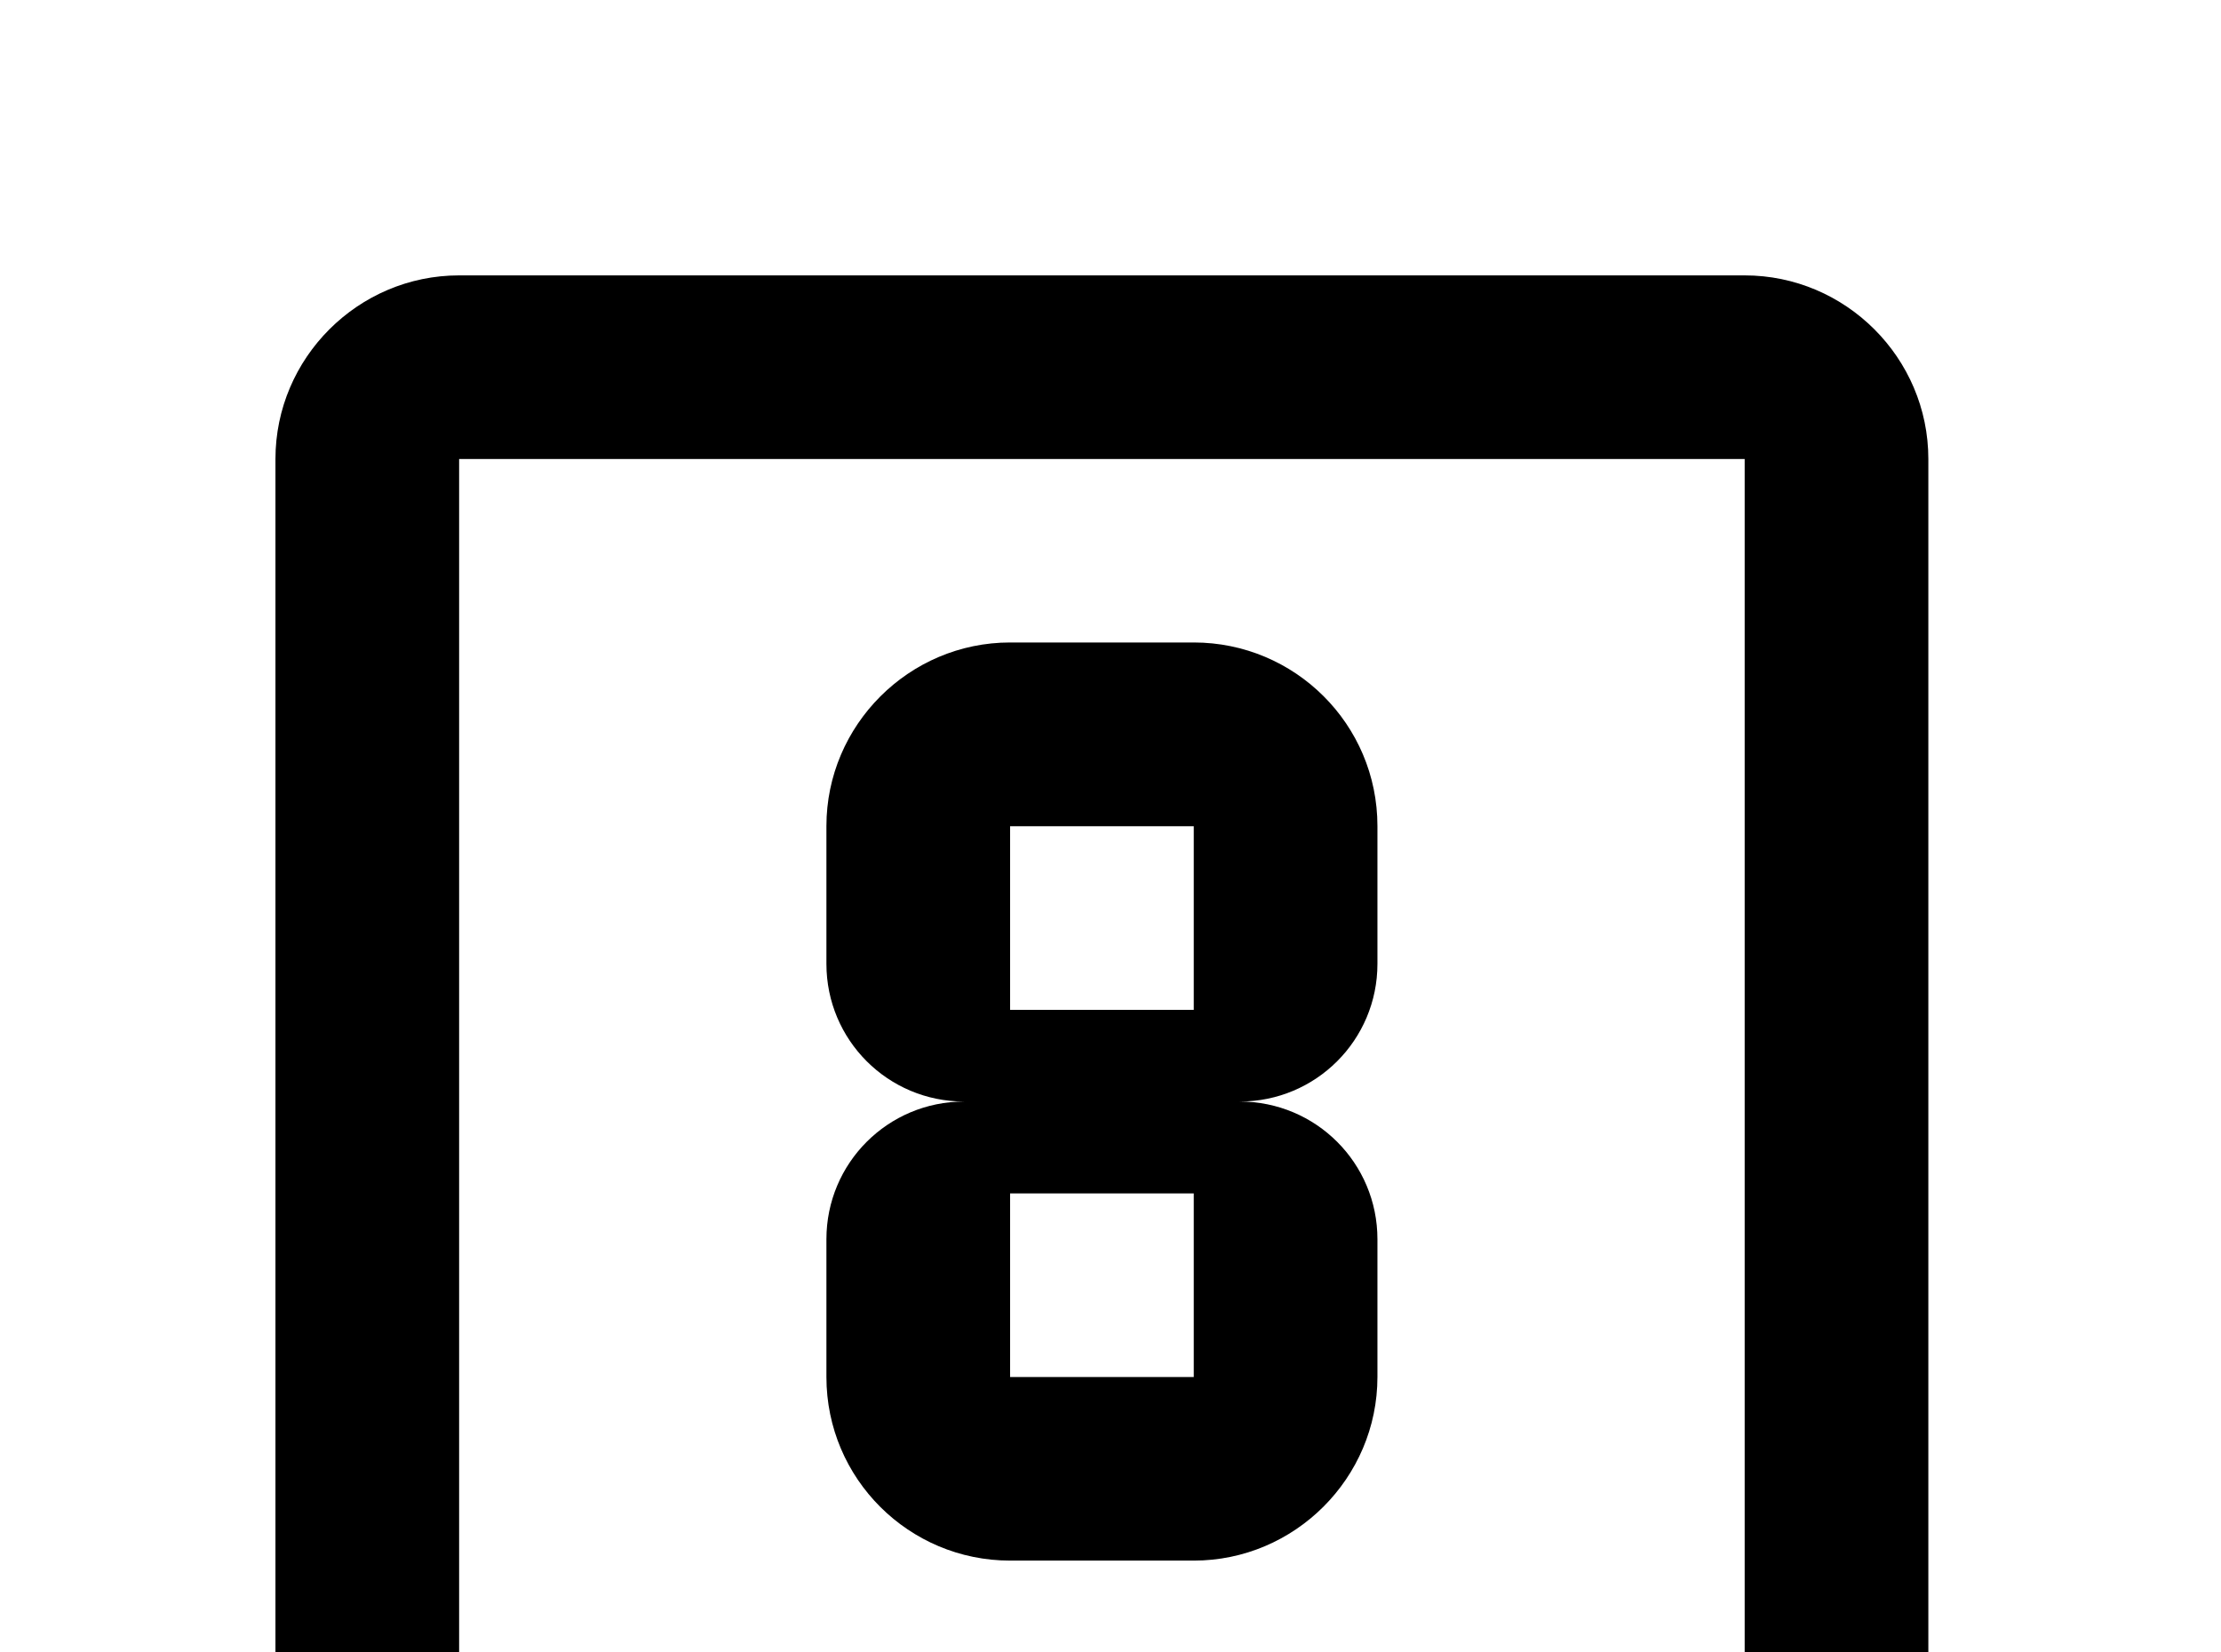 <!-- Generated by IcoMoon.io -->
<svg version="1.1" xmlns="http://www.w3.org/2000/svg" width="43" height="32" viewBox="0 0 43 32">
<title>numeric-8-box-outline</title>
<path d="M19.556 23.111h3.556v3.556h-3.556M19.556 16h3.556v3.556h-3.556M19.556 30.222h3.556c1.956 0 3.556-1.6 3.556-3.556v-2.667c0-1.476-1.191-2.667-2.667-2.667 1.476 0 2.667-1.191 2.667-2.667v-2.667c0-1.973-1.6-3.556-3.556-3.556h-3.556c-1.956 0-3.556 1.6-3.556 3.556v2.667c0 1.476 1.191 2.667 2.667 2.667-1.476 0-2.667 1.191-2.667 2.667v2.667c0 1.973 1.6 3.556 3.556 3.556M33.778 33.778h-24.889v-24.889h24.889M33.778 5.333h-24.889c-1.956 0-3.556 1.6-3.556 3.556v24.889c0 1.956 1.6 3.556 3.556 3.556h24.889c1.956 0 3.556-1.6 3.556-3.556v-24.889c0-1.956-1.6-3.556-3.556-3.556z"></path>
</svg>
